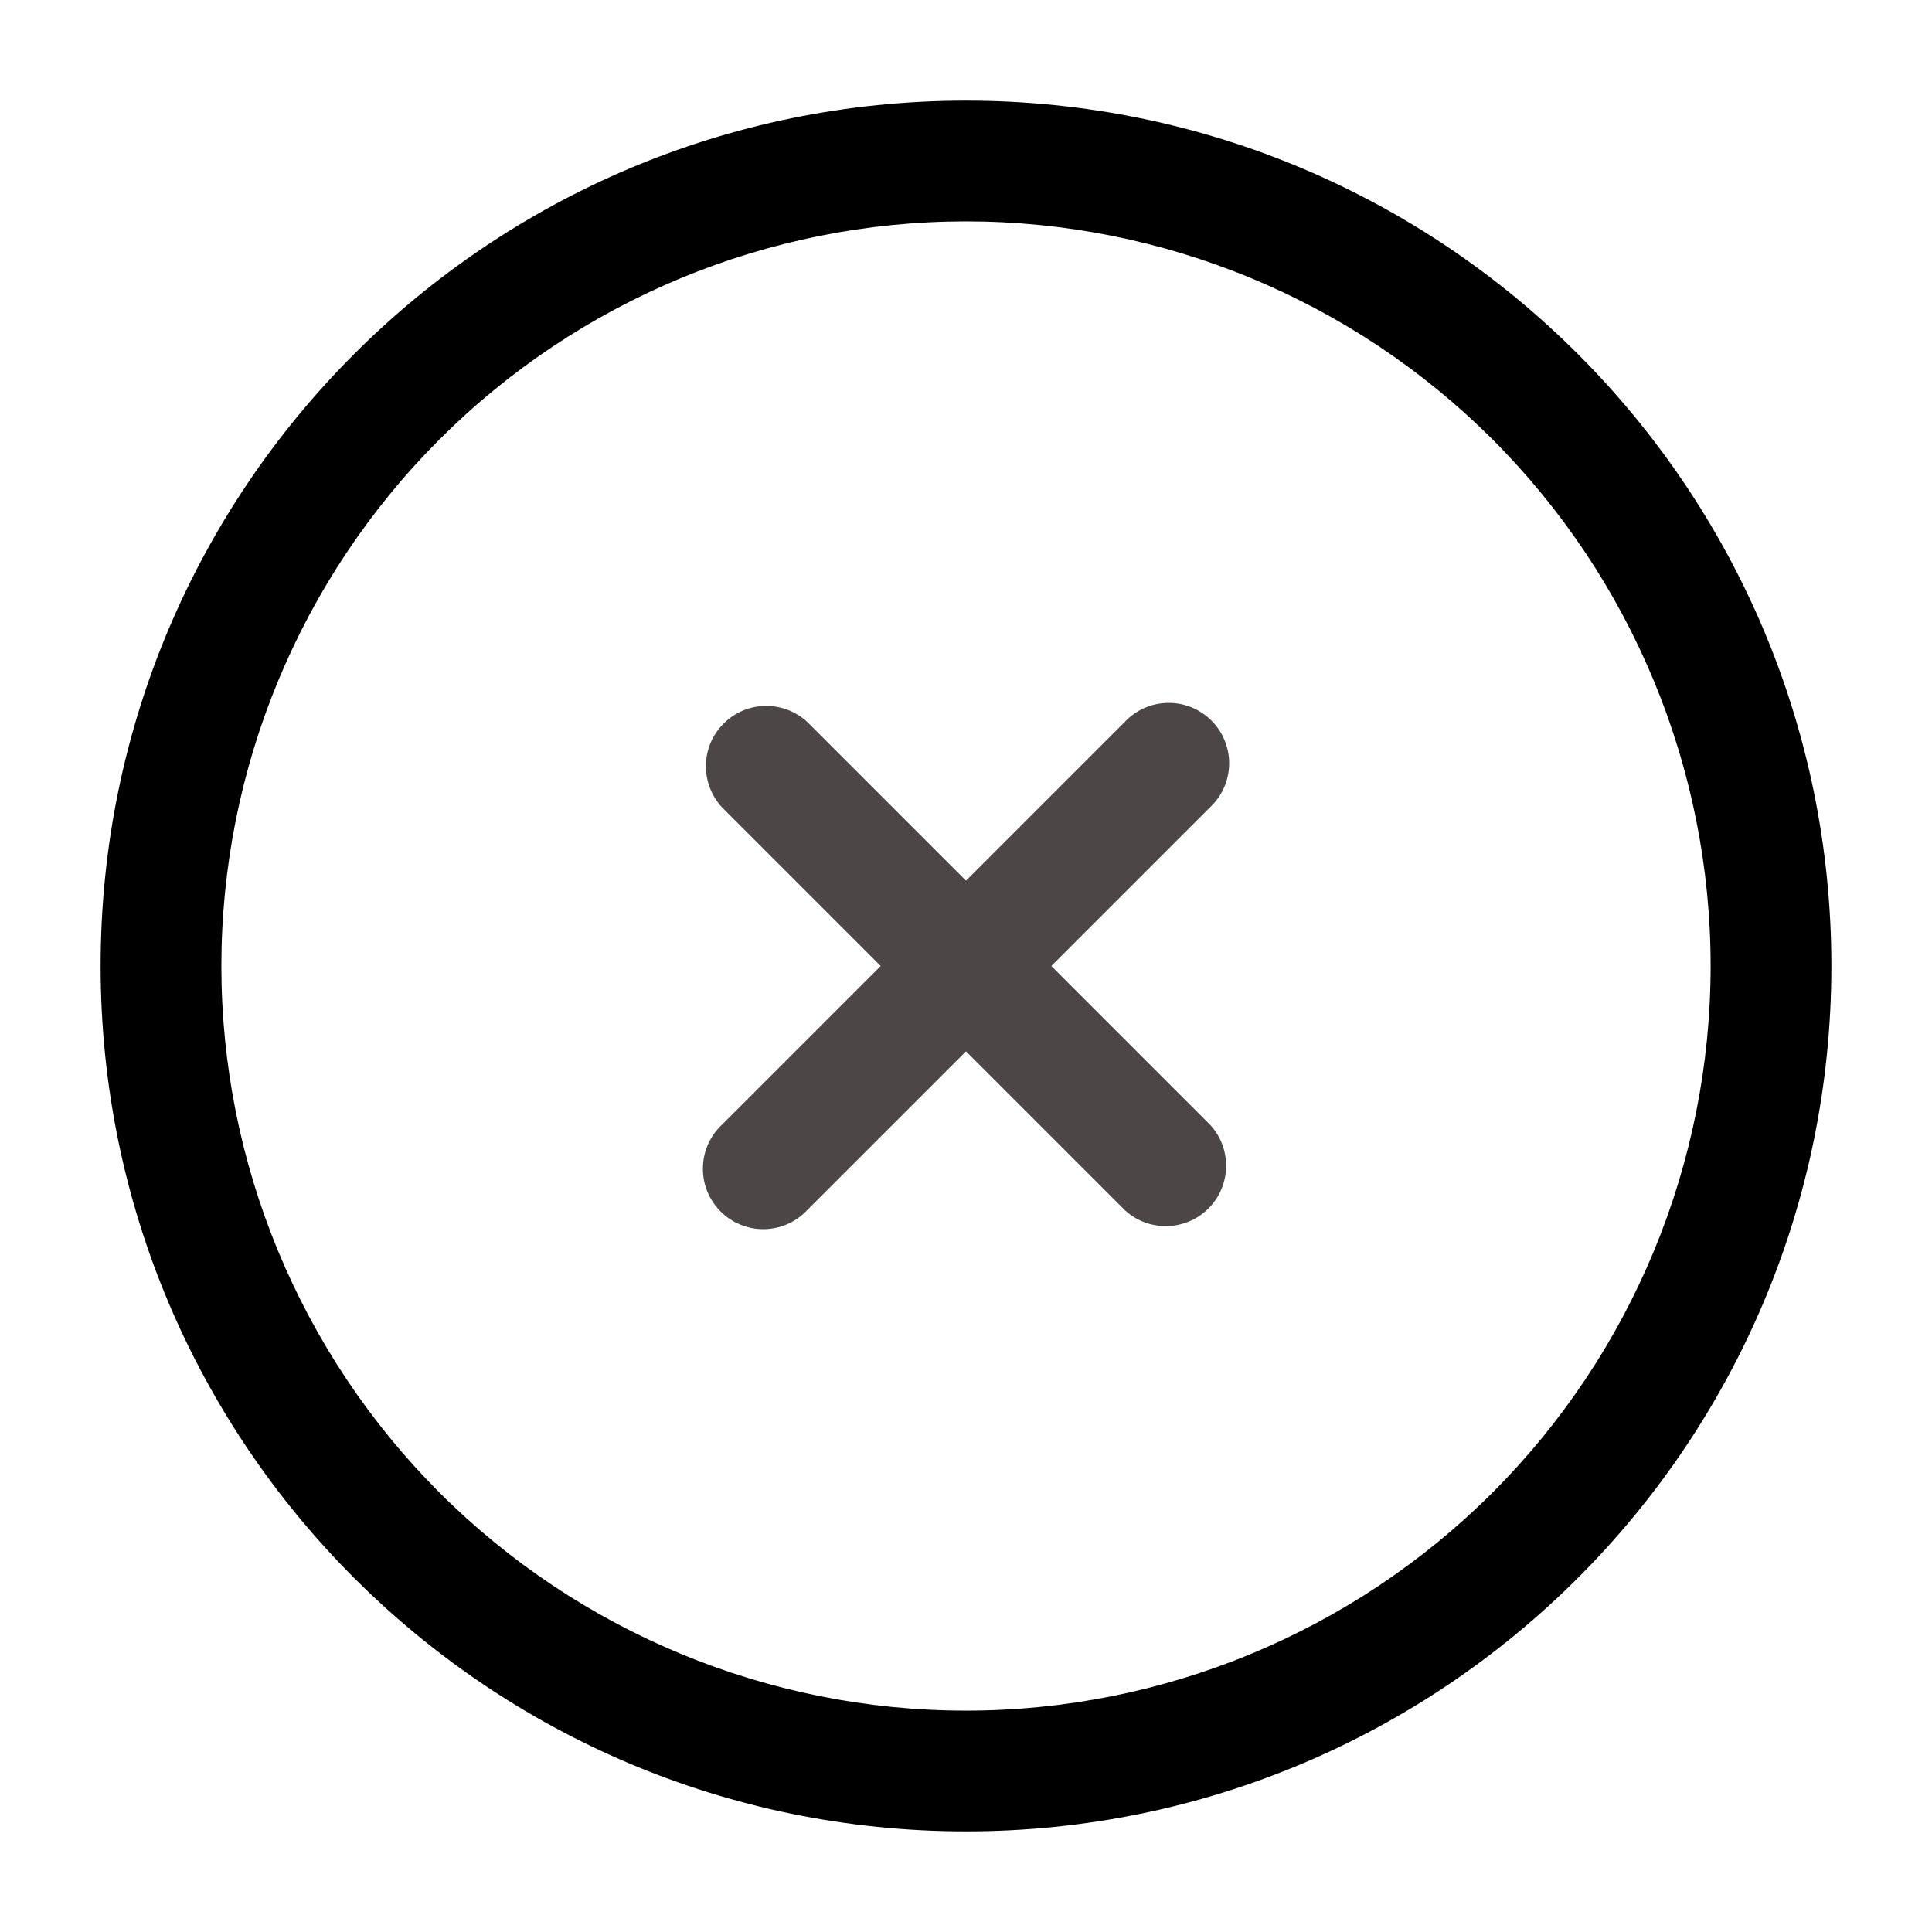 <svg width="24" height="24" viewBox="0 0 24 24" fill="none" xmlns="http://www.w3.org/2000/svg">
<path d="M10.03 8.97C9.888 8.838 9.7 8.766 9.506 8.769C9.311 8.772 9.126 8.851 8.989 8.989C8.851 9.126 8.772 9.311 8.769 9.506C8.766 9.7 8.838 9.888 8.97 10.03L10.94 12L8.97 13.97C8.896 14.039 8.837 14.122 8.796 14.214C8.755 14.306 8.733 14.405 8.732 14.506C8.73 14.606 8.748 14.706 8.786 14.8C8.824 14.893 8.88 14.978 8.951 15.049C9.022 15.12 9.107 15.177 9.201 15.214C9.294 15.252 9.394 15.271 9.495 15.269C9.595 15.267 9.695 15.245 9.787 15.204C9.879 15.163 9.961 15.104 10.03 15.03L12 13.06L13.97 15.03C14.112 15.163 14.3 15.235 14.495 15.231C14.689 15.228 14.874 15.149 15.012 15.012C15.149 14.874 15.228 14.689 15.231 14.495C15.235 14.3 15.163 14.112 15.03 13.97L13.06 12L15.03 10.03C15.104 9.961 15.163 9.879 15.204 9.787C15.245 9.695 15.267 9.595 15.269 9.495C15.271 9.394 15.252 9.294 15.214 9.201C15.177 9.107 15.12 9.022 15.049 8.951C14.978 8.88 14.893 8.824 14.8 8.786C14.706 8.748 14.606 8.73 14.506 8.732C14.405 8.733 14.306 8.755 14.214 8.796C14.122 8.837 14.039 8.896 13.97 8.97L12 10.94L10.03 8.97Z" fill="rgb(77, 70, 70)"/>
<path fill-rule="evenodd" clip-rule="evenodd" d="M12 1.25C6.063 1.25 1.25 6.063 1.25 12C1.25 17.937 6.063 22.75 12 22.75C17.937 22.75 22.75 17.937 22.75 12C22.75 6.063 17.937 1.25 12 1.25ZM2.75 12C2.75 9.547 3.725 7.194 5.459 5.459C7.194 3.725 9.547 2.75 12 2.75C14.453 2.75 16.806 3.725 18.541 5.459C20.275 7.194 21.25 9.547 21.25 12C21.25 14.453 20.275 16.806 18.541 18.541C16.806 20.275 14.453 21.25 12 21.25C9.547 21.25 7.194 20.275 5.459 18.541C3.725 16.806 2.75 14.453 2.75 12Z" fill="black"/>
</svg>
